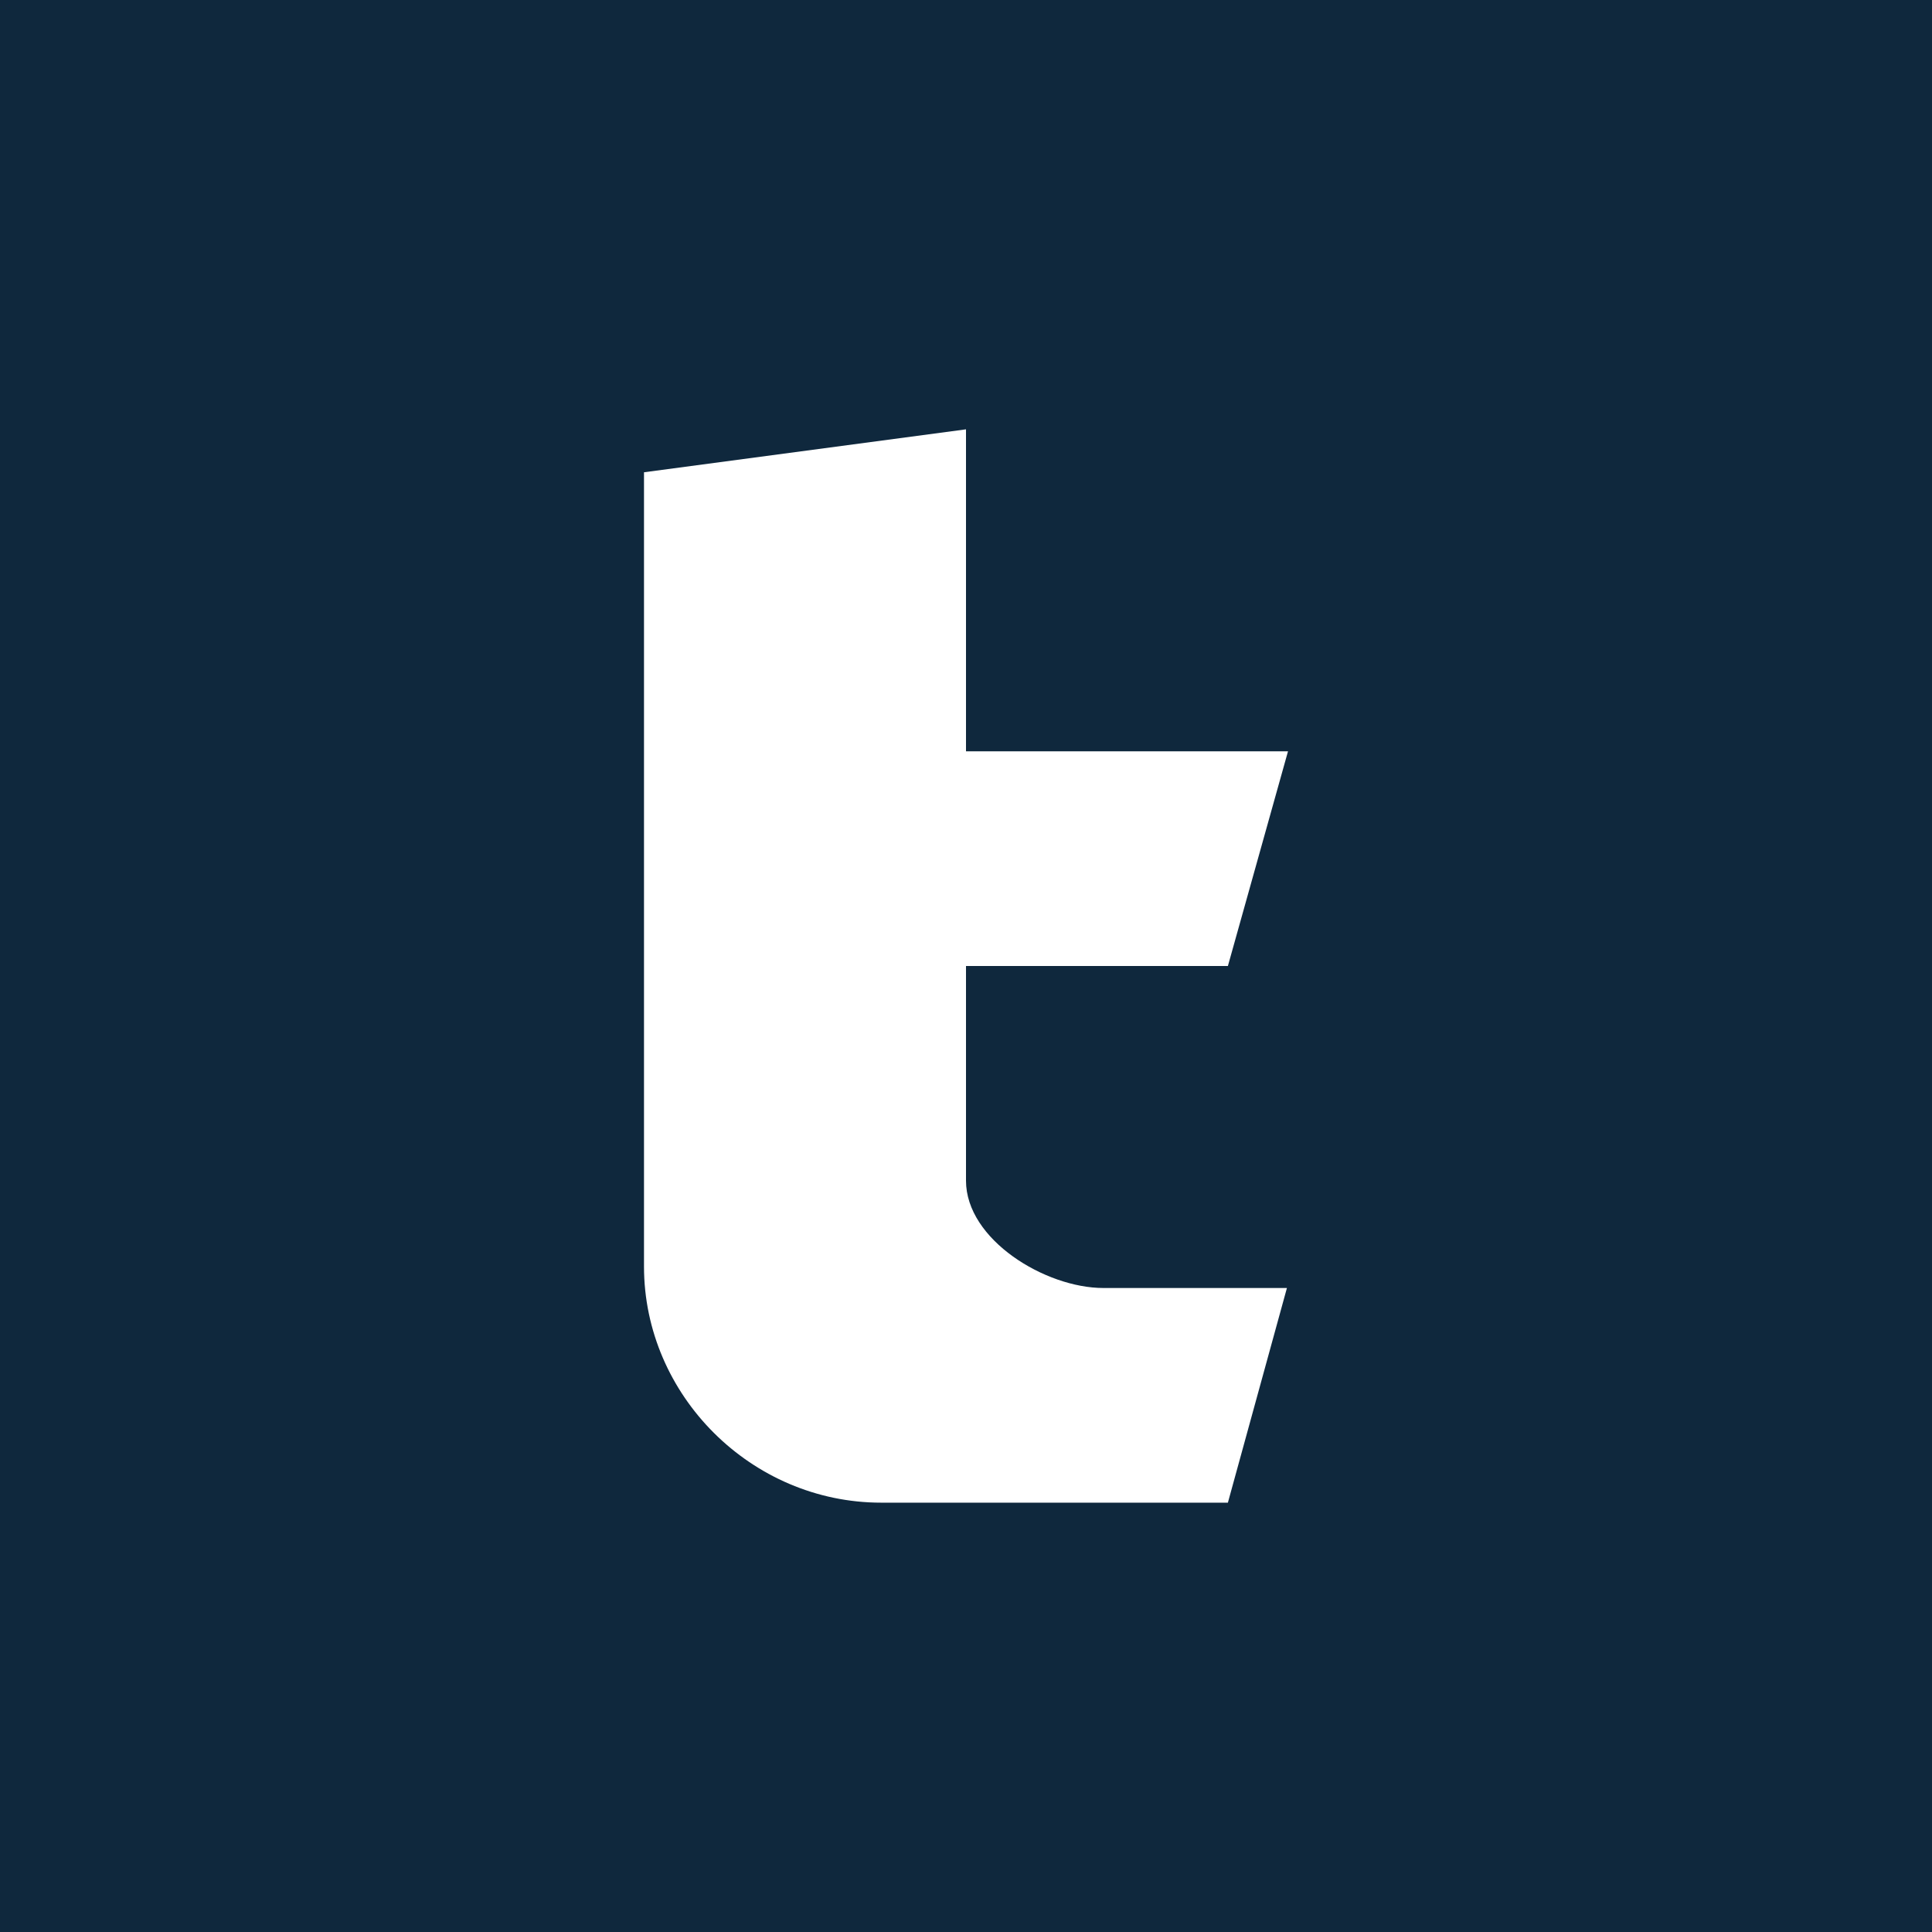<!-- by TradingView --><svg width="18" height="18" viewBox="0 0 18 18" xmlns="http://www.w3.org/2000/svg"><path fill="#0F283D" d="M0 0h18v18H0z"/><path d="M6 4.4v7.4C6 13 7 14 8.21 14h3.23l.55-2h-1.71C9.74 12 9 11.55 9 11V9h2.44L12 7H9V4l-3 .4Z" fill="#fff"/></svg>